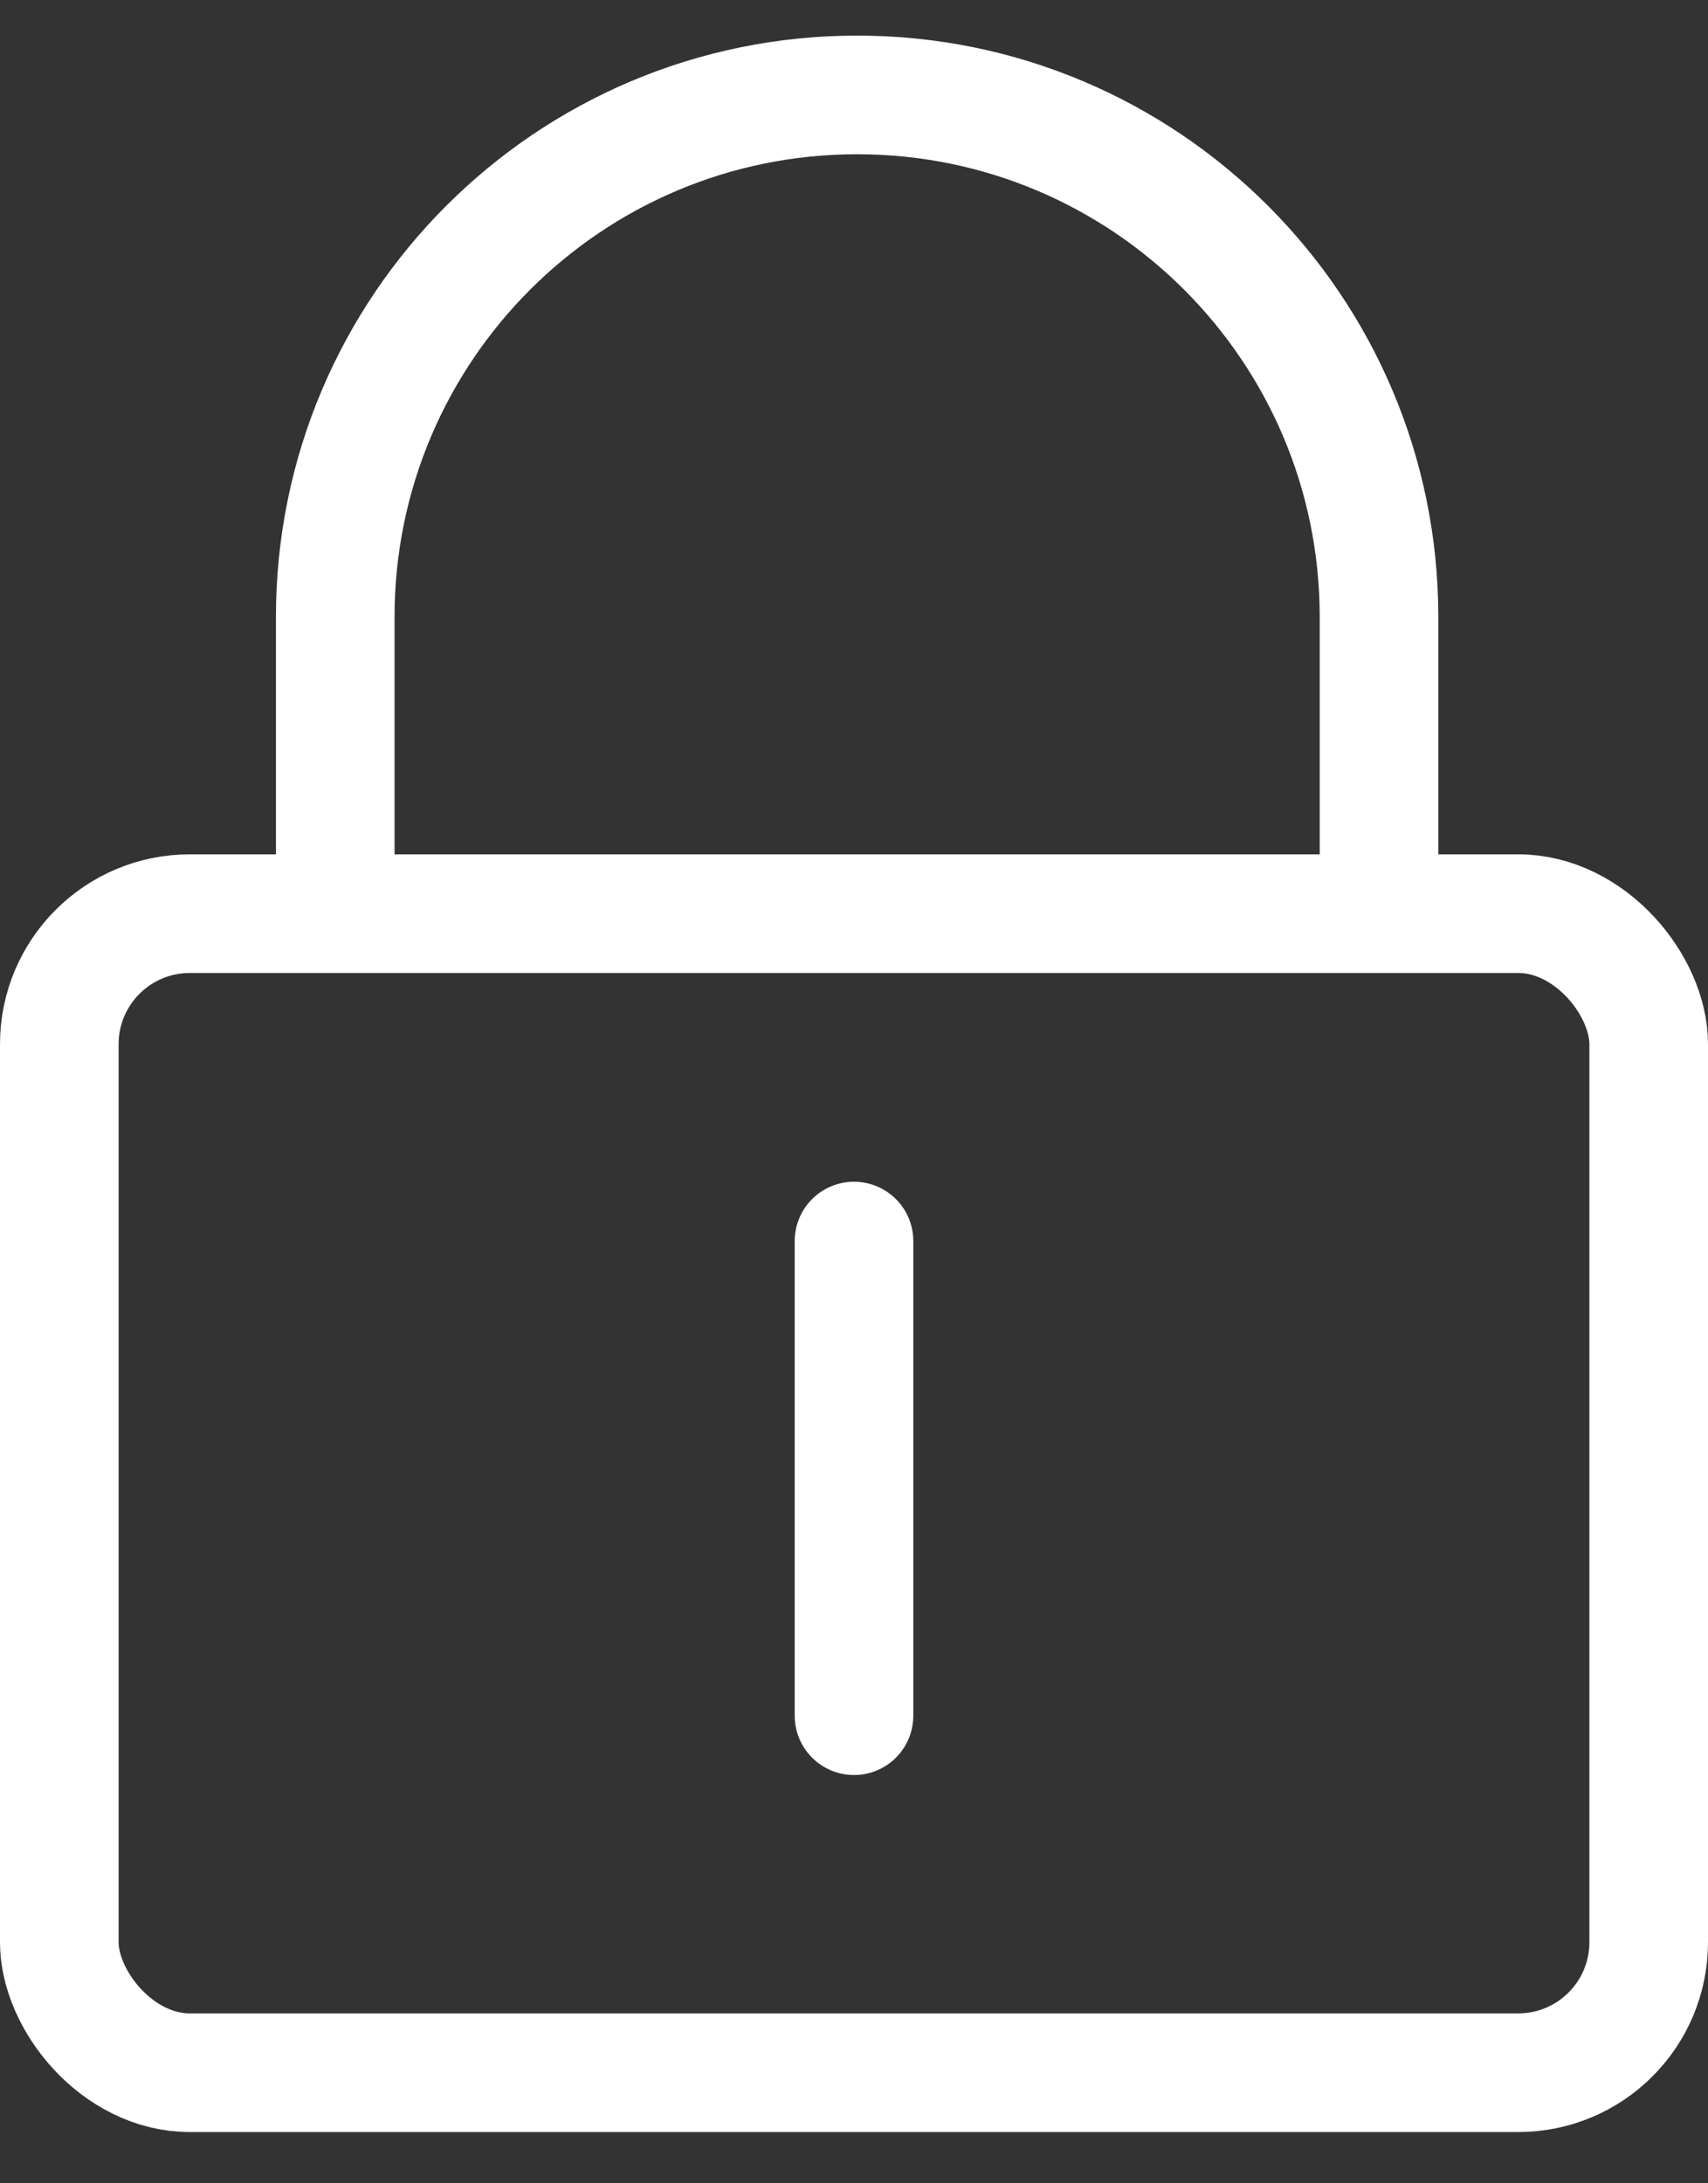 <svg width="18" height="23" viewBox="0 0 18 23" fill="none" xmlns="http://www.w3.org/2000/svg">
<rect x="0" y="0" width="18" height="23" fill="#333333" stroke="none"/>
<rect x="0.625" y="9.625" width="16.75" height="12.21" rx="1.375" stroke="#ffffff" stroke-width="1.25"/>
<path d="M3.533 9V6.5C3.533 3.462 5.995 1 9.033 1V1C12.07 1 14.533 3.462 14.533 6.5V9" stroke="#ffffff" stroke-width="1.25"/>
<path d="M9 18.074V13.074" stroke="#ffffff" stroke-width="1.25" stroke-linecap="round"/>
</svg>

